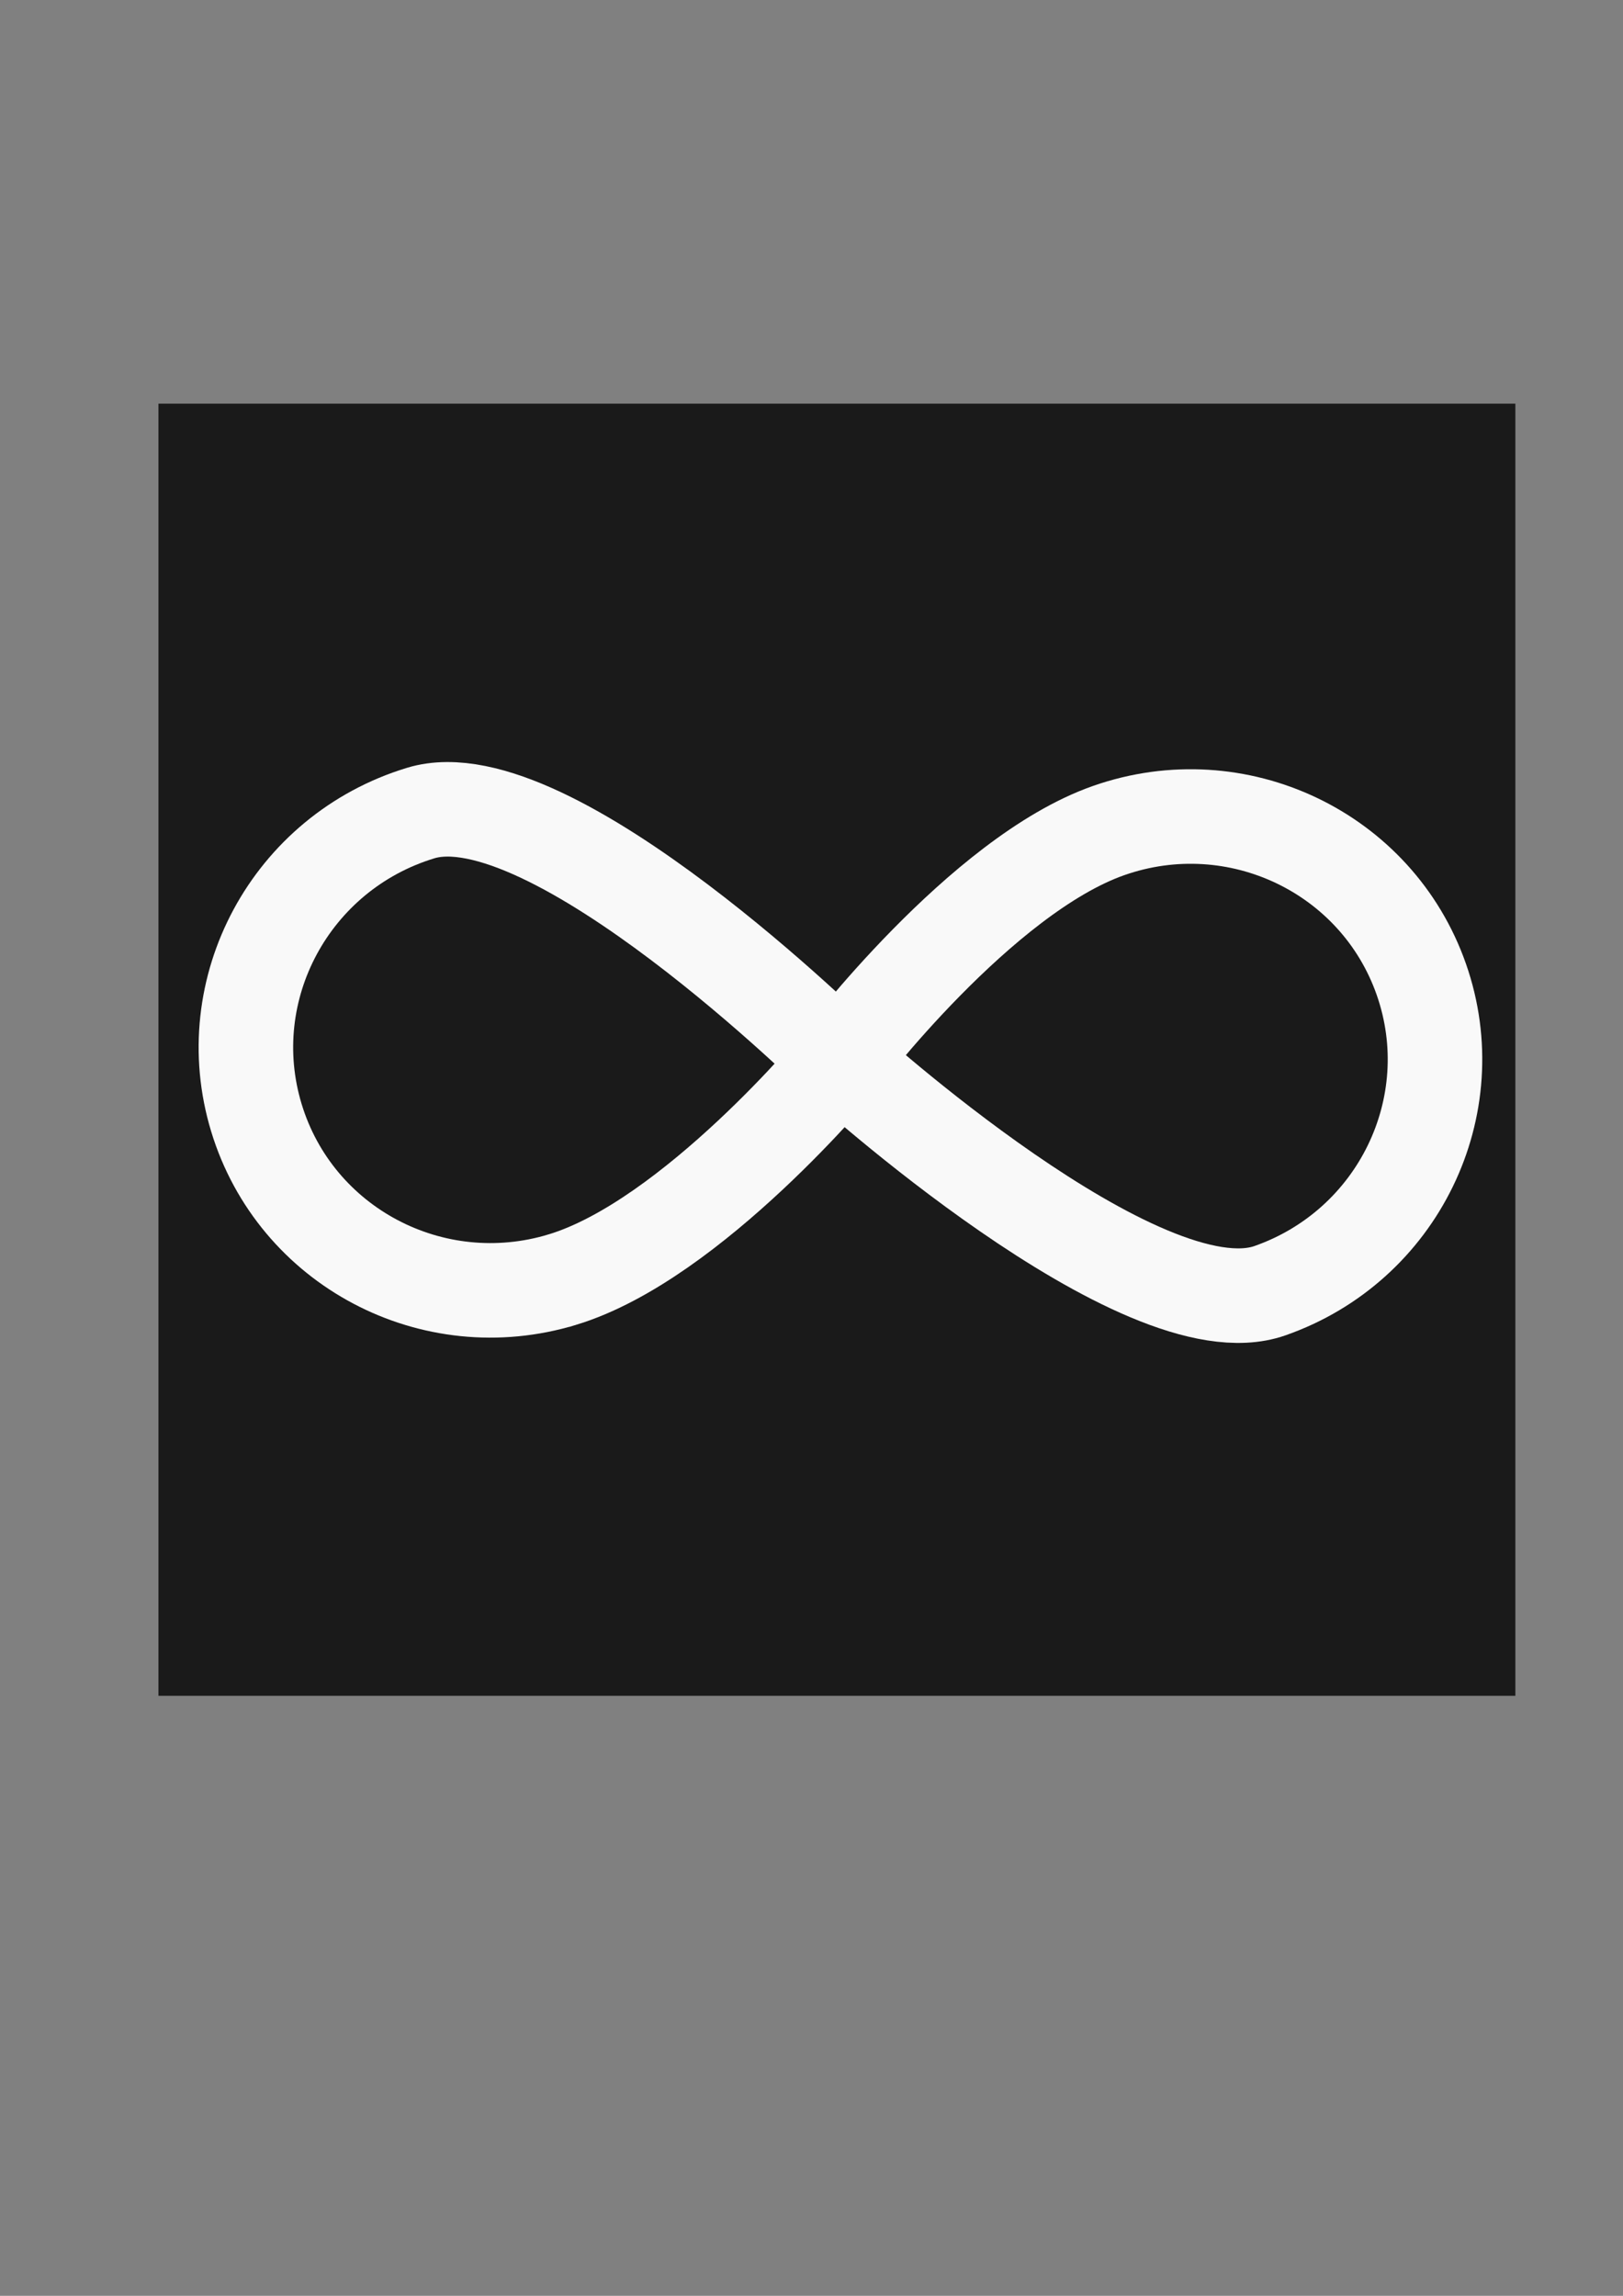 <?xml version="1.0" encoding="UTF-8" standalone="no"?>
<!-- Created with Inkscape (http://www.inkscape.org/) -->

<svg
   width="210mm"
   height="297mm"
   viewBox="0 0 210 297"
   version="1.1"
   id="svg5"
   inkscape:version="1.2.1 (9c6d41e410, 2022-07-14)"
   sodipodi:docname="infinity.svg"
   xmlns:inkscape="http://www.inkscape.org/namespaces/inkscape"
   xmlns:sodipodi="http://sodipodi.sourceforge.net/DTD/sodipodi-0.dtd"
   xmlns="http://www.w3.org/2000/svg"
   xmlns:svg="http://www.w3.org/2000/svg">
  <rect x="0" y="0" width="210" height="297" fill="#808080" stroke="none"/>
  <sodipodi:namedview
     id="namedview7"
     pagecolor="#505050"
     bordercolor="#eeeeee"
     borderopacity="1"
     inkscape:showpageshadow="0"
     inkscape:pageopacity="0"
     inkscape:pagecheckerboard="0"
     inkscape:deskcolor="#505050"
     inkscape:document-units="mm"
     showgrid="false"
     inkscape:zoom="0.50333193"
     inkscape:cx="607.94871"
     inkscape:cy="562.25322"
     inkscape:window-width="1366"
     inkscape:window-height="745"
     inkscape:window-x="-8"
     inkscape:window-y="-8"
     inkscape:window-maximized="1"
     inkscape:current-layer="layer1" />
  <defs
     id="defs2" />
  <g
     inkscape:label="Layer 1"
     inkscape:groupmode="layer"
     id="layer1">
    <rect
       style="display:inline;fill:#1a1a1a;stroke:none;stroke-width:4.664;stroke-dasharray:none"
       id="rect1289"
       width="175.572"
       height="167.161"
       x="20.501"
       y="52.219"
       sodipodi:insensitive="true" />
    <path
       id="path431"
       style="fill:none;stroke-width:12.231;stroke:#f9f9f9;stroke-dasharray:none"
       d="m 72.772,165.537 c -16.806,5.105 -34.534,-4.269 -39.596,-20.936 -5.062,-16.667 4.458,-34.317 21.264,-39.421 16.806,-5.105 54.29,32.048 54.29,32.048 0,0 -19.151,23.204 -35.957,28.309 z"
       sodipodi:nodetypes="ssscs" />
    <path
       id="path431-6"
       style="fill:none;stroke-width:12.231;stroke:#f9f9f9;stroke-dasharray:none"
       d="m 143.468,107.438 c 16.577,-5.804 34.682,2.818 40.439,19.259 5.756,16.44 -3.016,34.473 -19.593,40.277 -16.577,5.804 -55.585,-29.746 -55.585,-29.746 0,0 18.162,-23.986 34.739,-29.79 z"
       sodipodi:nodetypes="ssscs" />
  </g>
</svg>
